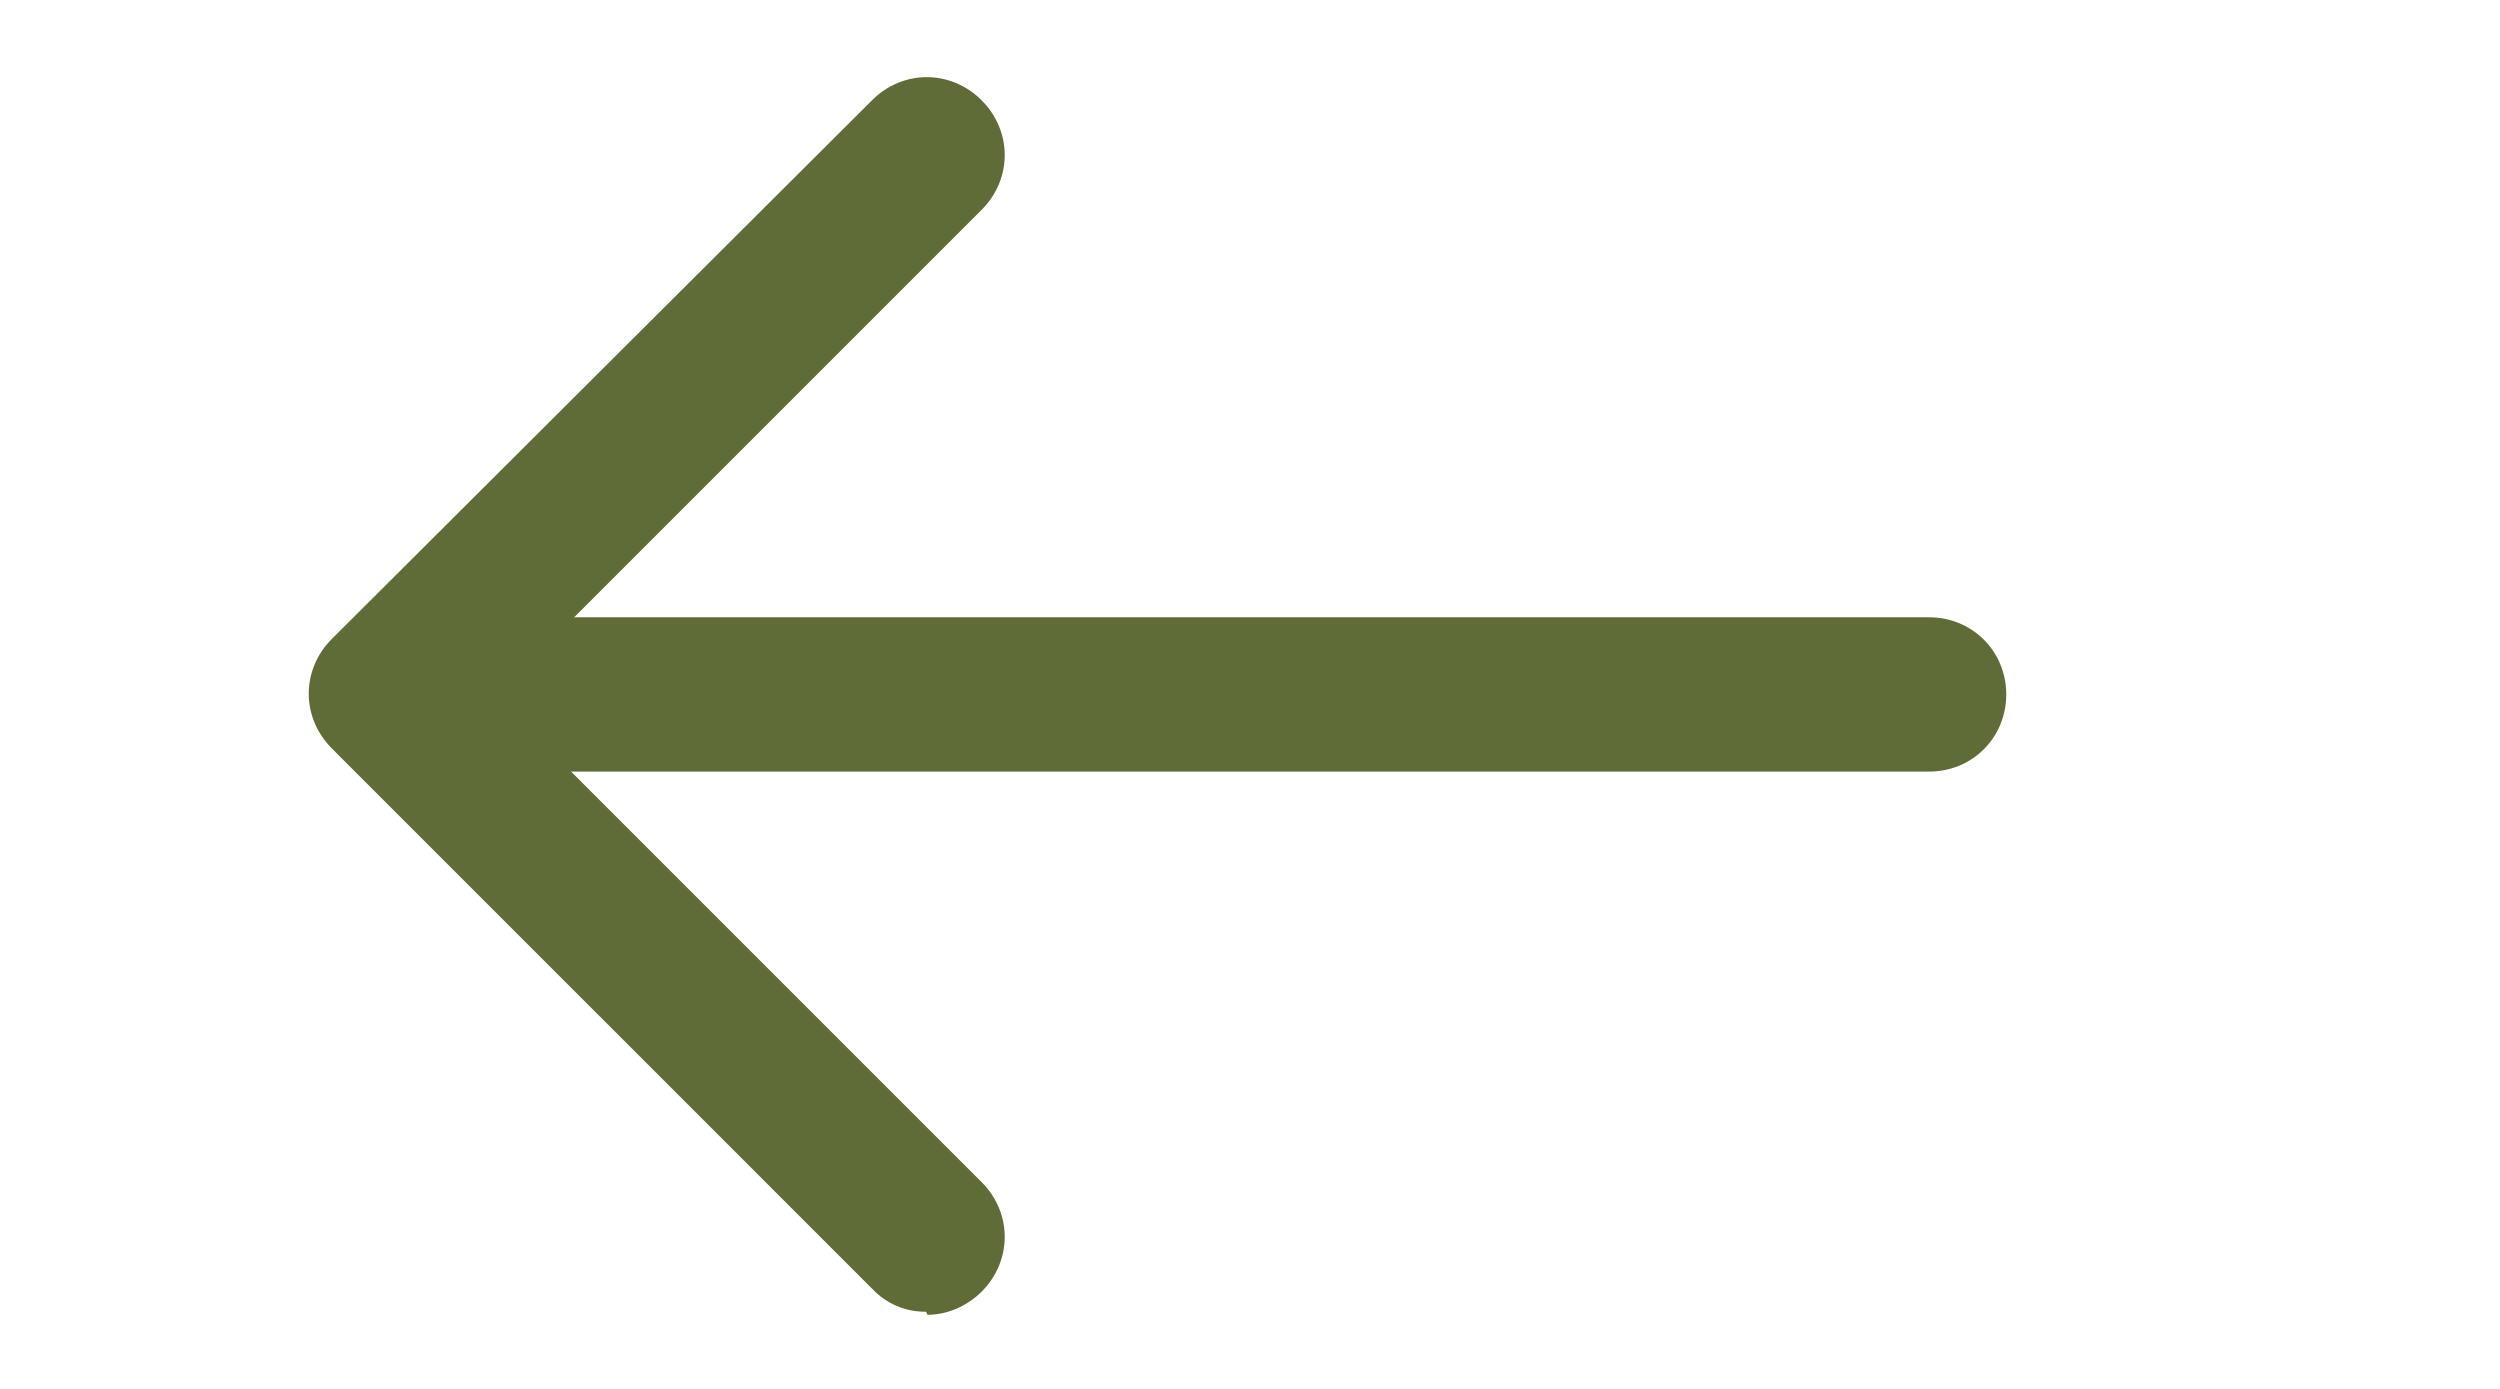 <svg width="36" height="20" viewBox="0 0 36 20" fill="none" xmlns="http://www.w3.org/2000/svg">
<path d="M27.779 11.111H7.779C7.157 11.111 6.668 10.622 6.668 10C6.668 9.378 7.157 8.889 7.779 8.889H27.779C28.401 8.889 28.89 9.378 28.89 10C28.89 10.622 28.401 11.111 27.779 11.111Z" fill="#5F6C37"/>
<path d="M13.335 18.889C13.189 18.891 13.044 18.862 12.911 18.805C12.777 18.747 12.656 18.662 12.557 18.556L4.779 10.778C4.335 10.333 4.335 9.644 4.779 9.2L12.557 1.444C13.001 1 13.69 1 14.135 1.444C14.579 1.889 14.579 2.578 14.135 3.022L7.135 10.022L14.135 17.022C14.579 17.467 14.579 18.156 14.135 18.6C13.912 18.822 13.624 18.933 13.357 18.933L13.335 18.889Z" fill="#5F6C37"/>
</svg>
